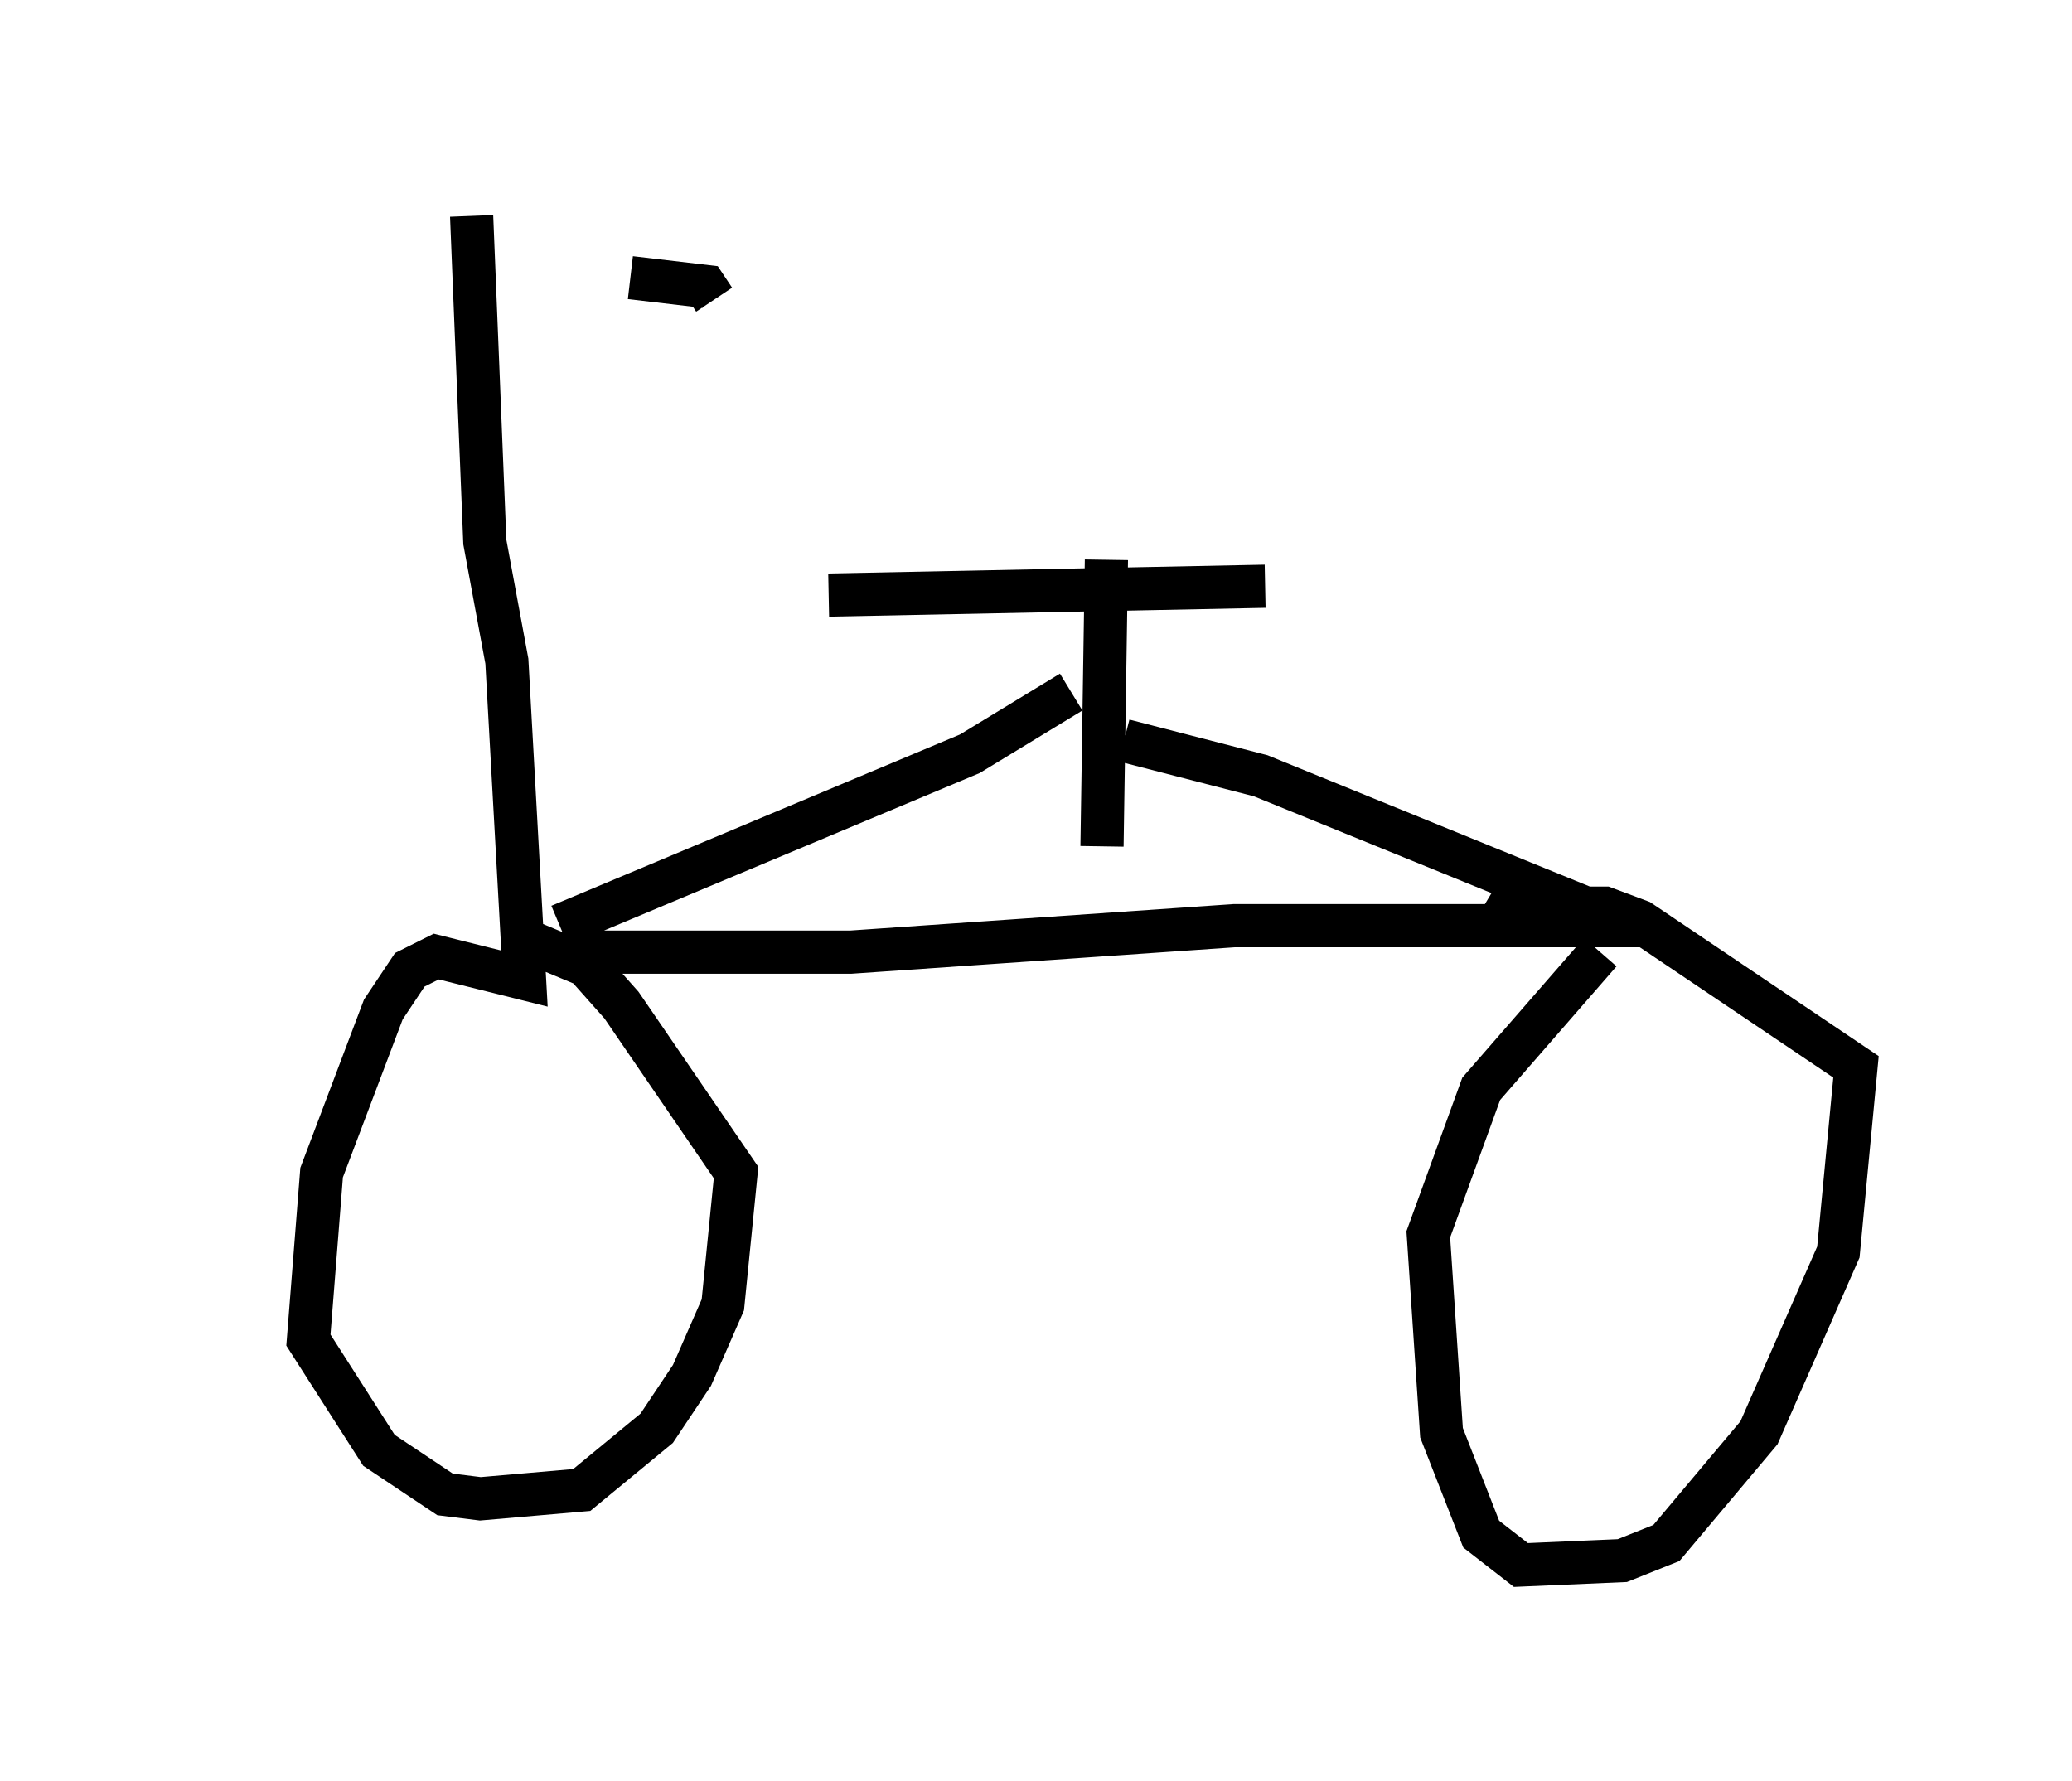 <?xml version="1.0" encoding="utf-8" ?>
<svg baseProfile="full" height="41.238" version="1.1" width="47.975" xmlns="http://www.w3.org/2000/svg" xmlns:ev="http://www.w3.org/2001/xml-events" xmlns:xlink="http://www.w3.org/1999/xlink"><defs /><rect fill="white" height="41.238" width="47.975" x="0" y="0" /><path d="M5, 6.429 m9.596, 0.0 l1.735, 0.204 0.204, 0.306 m-5.615, -1.94 l0.306, 7.554 0.51, 2.756 l0.408, 7.35 -2.042, -0.51 l-0.613, 0.306 -0.613, 0.919 l-1.429, 3.777 -0.306, 3.879 l1.633, 2.552 1.531, 1.021 l0.817, 0.102 2.348, -0.204 l1.735, -1.429 0.817, -1.225 l0.715, -1.633 0.306, -3.063 l-2.654, -3.879 -0.817, -0.919 l-1.225, -0.51 m0.613, -0.408 l9.494, -3.981 2.348, -1.429 m-5.615, -2.246 l10.106, -0.204 m-3.675, -0.613 l-0.102, 6.635 m-12.25, 2.45 l6.431, 0.0 8.881, -0.613 l9.392, 0.0 m-11.944, -4.288 l3.165, 0.817 8.269, 3.369 m-0.408, 0.715 l-2.756, 3.165 -1.225, 3.369 l0.306, 4.594 0.919, 2.348 l0.919, 0.715 2.348, -0.102 l1.021, -0.408 2.144, -2.552 l1.838, -4.185 0.408, -4.288 l-5.002, -3.369 -0.817, -0.306 l-2.246, 0.0 -0.306, 0.51 " fill="none" stroke="black" stroke-width="1" /></svg>